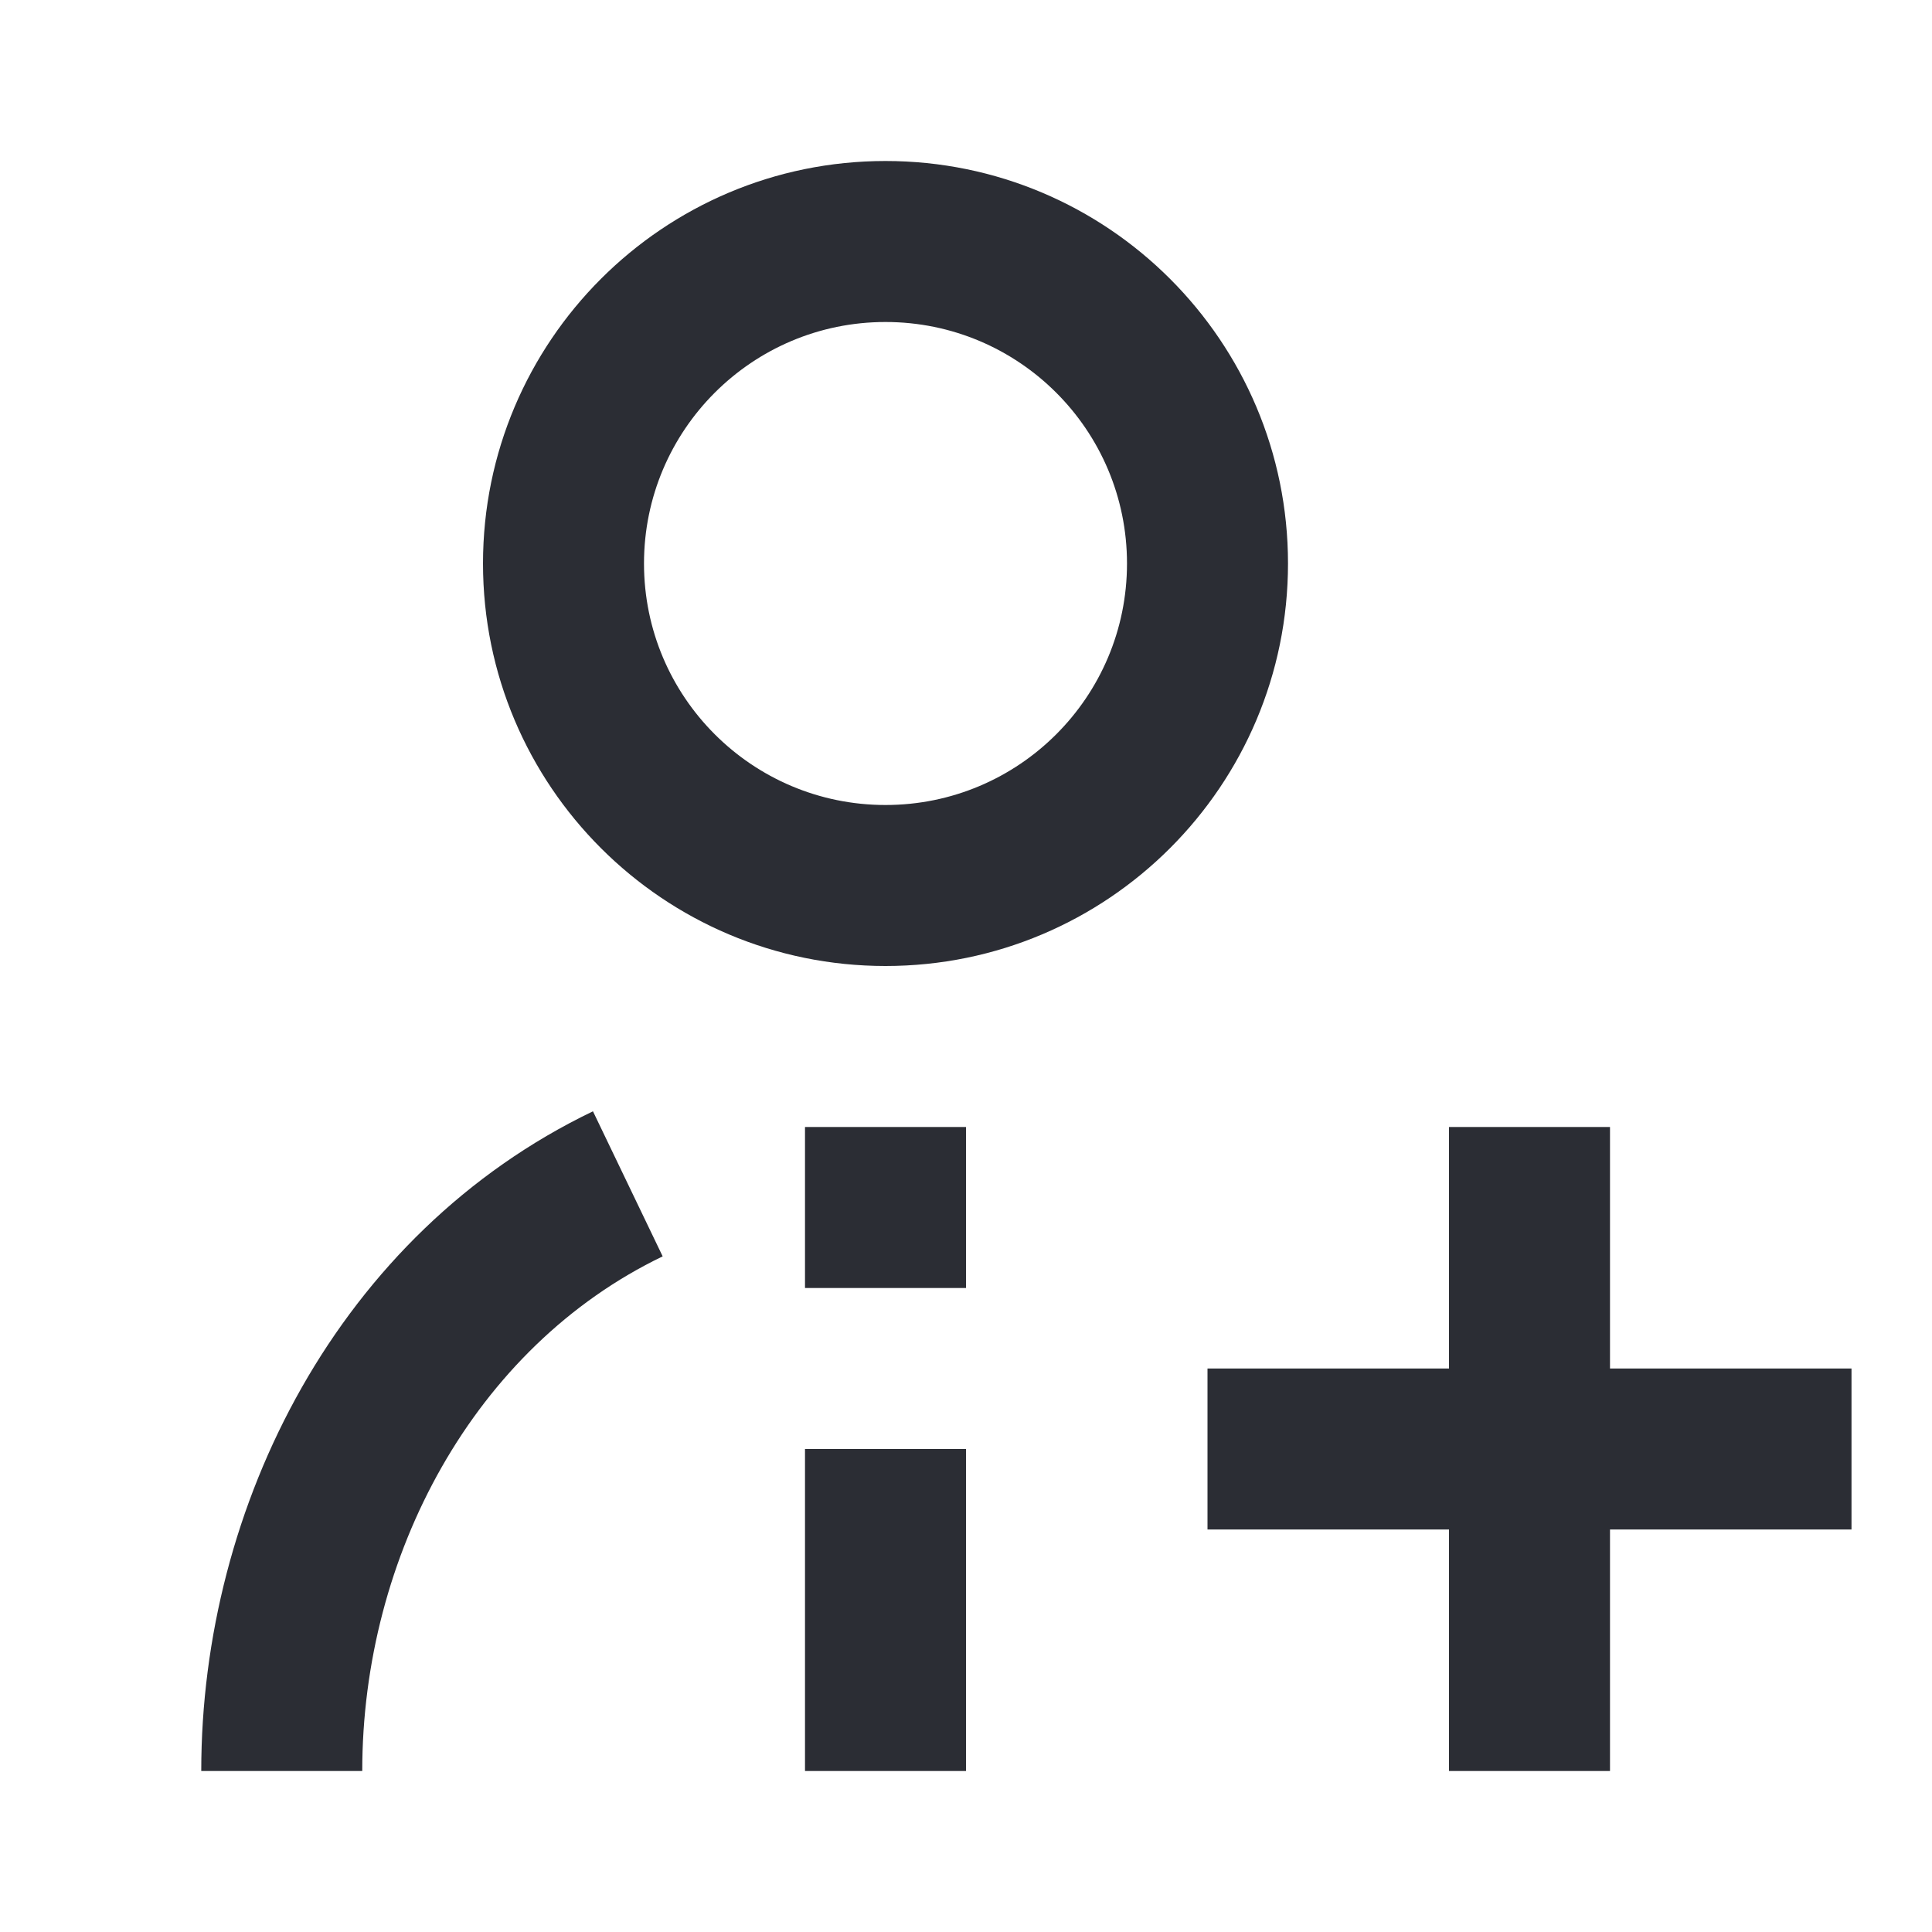 <svg width="24" height="24" viewBox="0 0 24 24" fill="none" xmlns="http://www.w3.org/2000/svg">
<path fill-rule="evenodd" clip-rule="evenodd" d="M6 7C6 4.239 8.239 2 11 2C13.761 2 16 4.239 16 7C16 9.761 13.761 12 11 12C8.239 12 6 9.761 6 7ZM11 4C9.343 4 8 5.343 8 7C8 8.657 9.343 10 11 10C12.657 10 14 8.657 14 7C14 5.343 12.657 4 11 4Z" fill="#2B2D34"/>
<path d="M12 14V16H10V14H12Z" fill="#2B2D34"/>
<path d="M12 22V18H10V22H12Z" fill="#2B2D34"/>
<path d="M2.5 22C2.5 18.701 4.21 15.322 7.366 13.805L8.232 15.607C5.89 16.734 4.5 19.327 4.5 22H2.5Z" fill="#2B2D34"/>
<path d="M15 19H18V22H20V19H23V17H20V14H18V17H15V19Z" fill="#2B2D34"/>
</svg>
